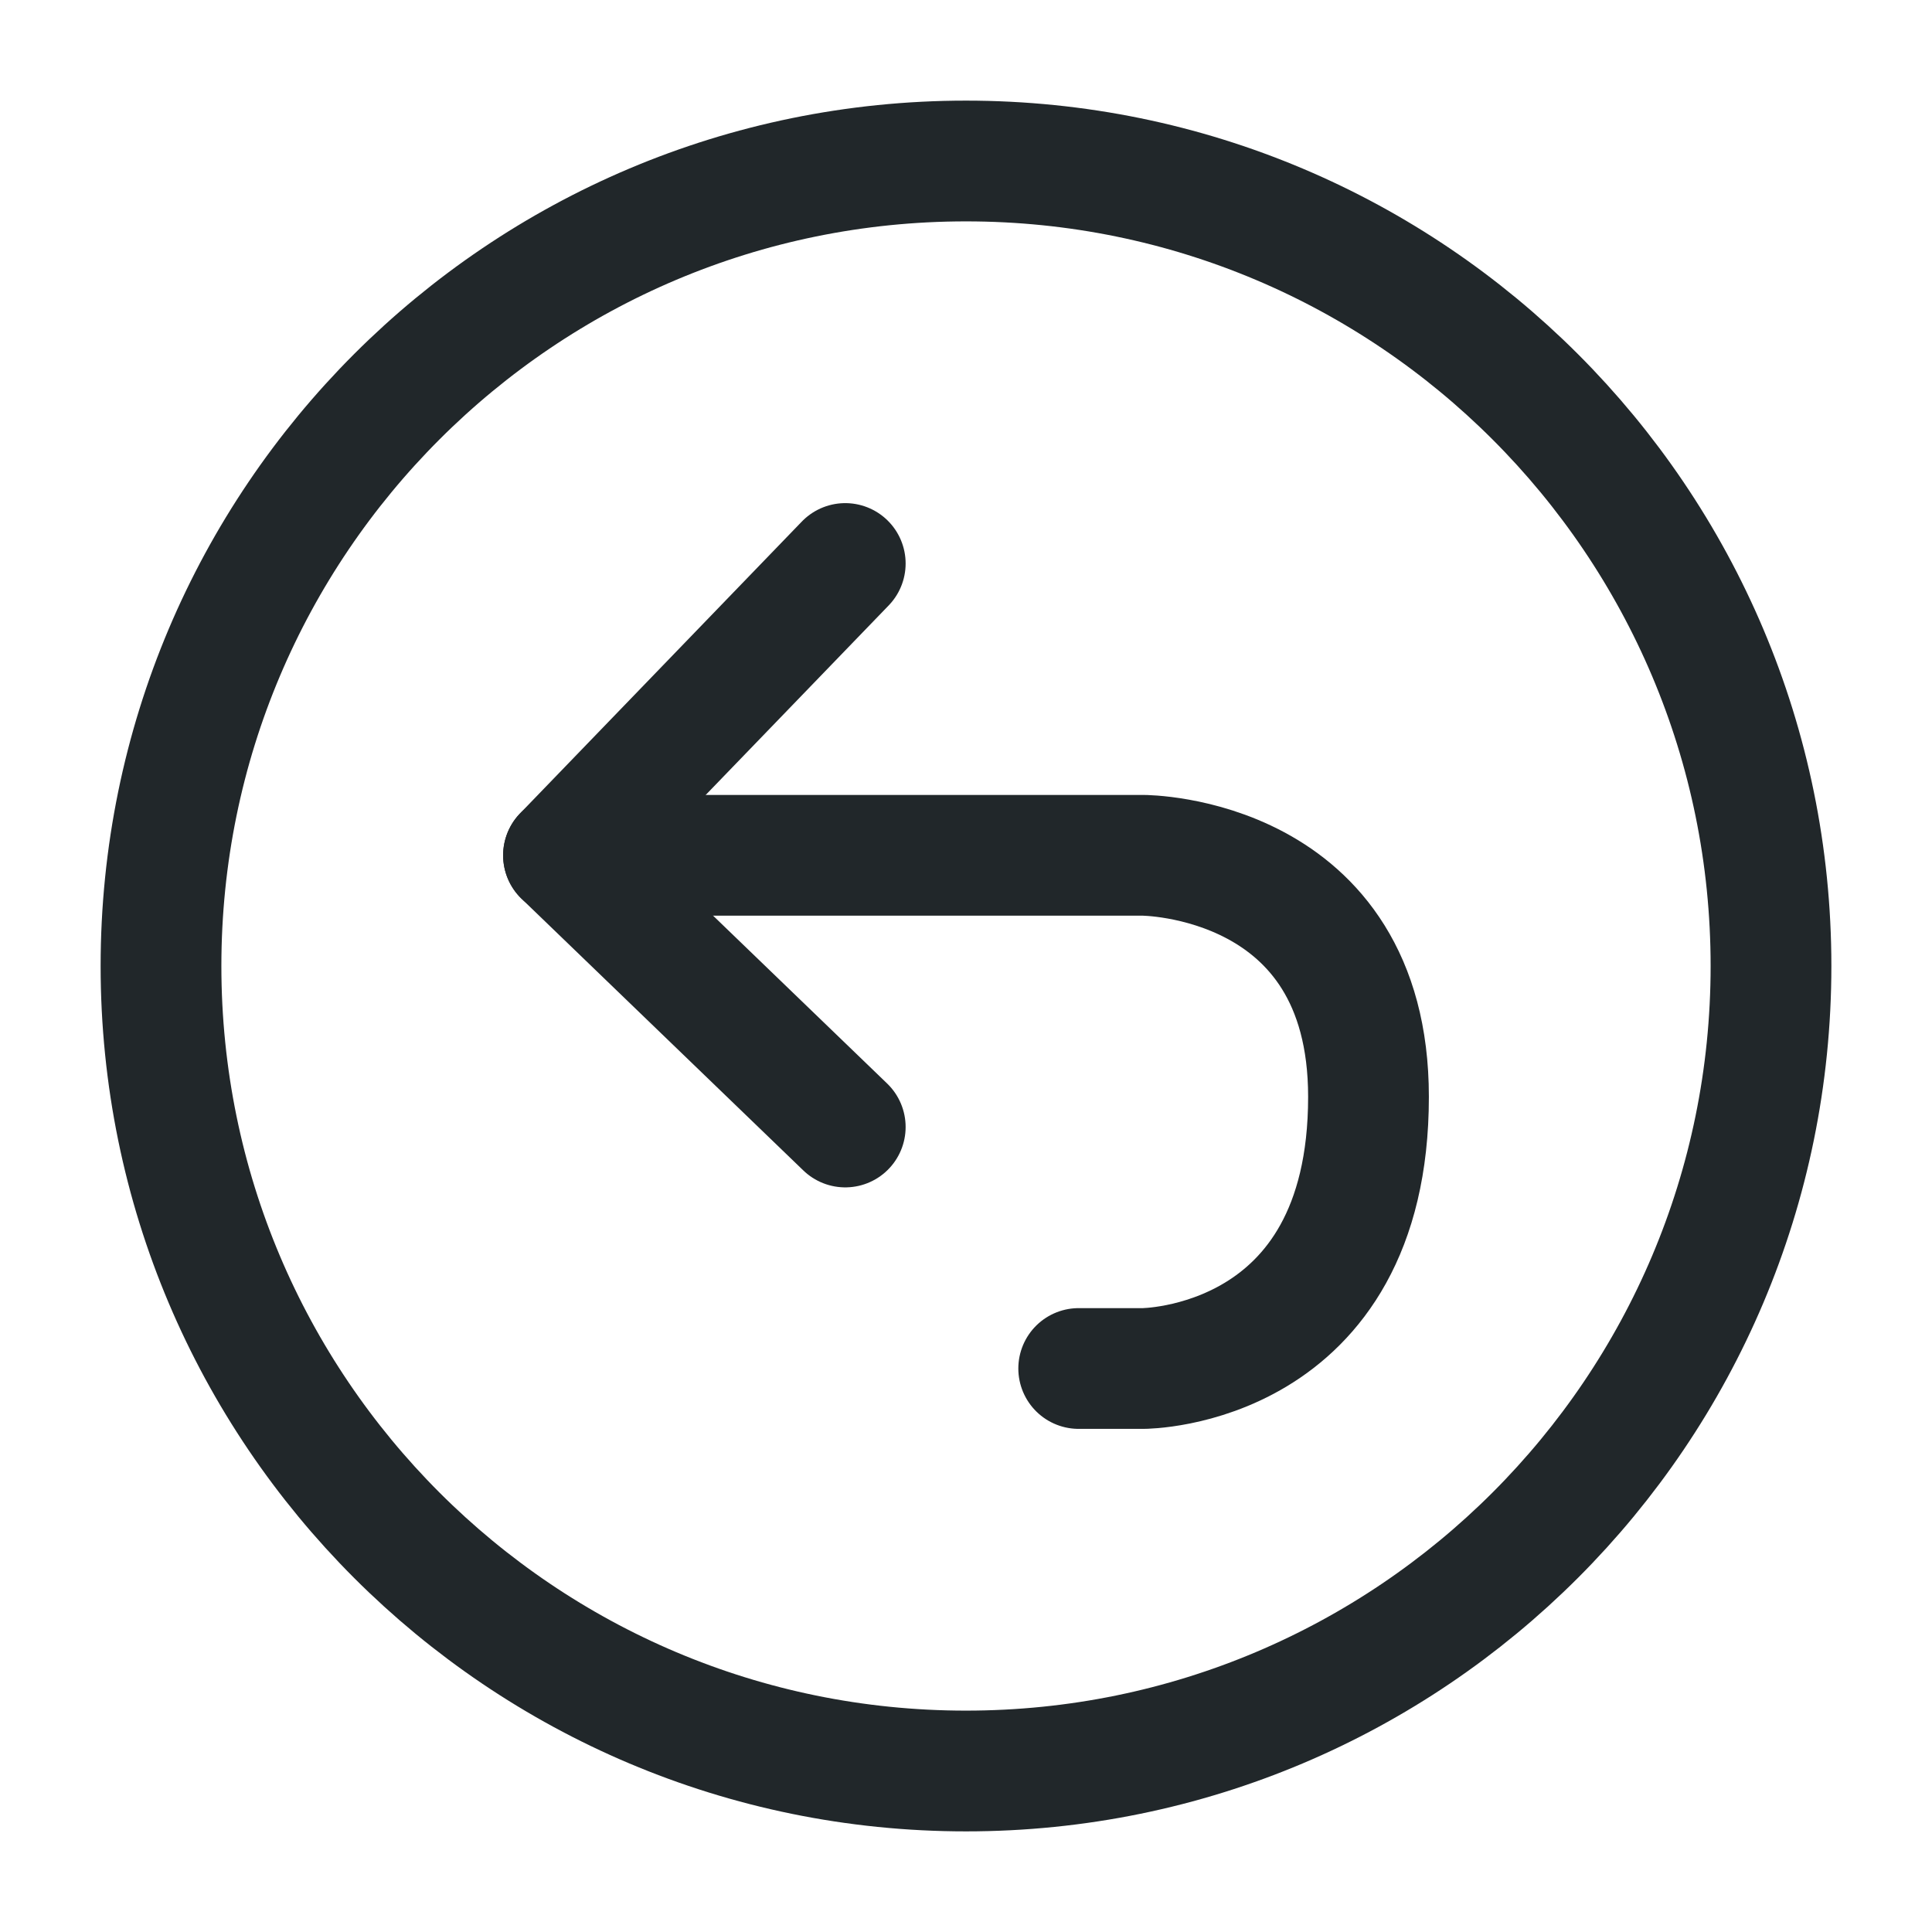 <svg width="24" height="24" viewBox="0 0 24 24" fill="none" xmlns="http://www.w3.org/2000/svg">
<path d="M7 10.625H14.2C14.2 10.625 17 10.625 17 13.625C17 17 14.2 17 14.2 17H13.4" stroke="#21272A" stroke-width="1.5" stroke-linecap="round" stroke-linejoin="round"/>
<path d="M10.5 14L7 10.625L10.5 7" stroke="#21272A" stroke-width="1.5" stroke-linecap="round" stroke-linejoin="round"/>
<path d="M12 22C17.523 22 22 17.523 22 12C22 6.477 17.523 2 12 2C6.477 2 2 6.477 2 12C2 17.523 6.477 22 12 22Z" stroke="#21272A" stroke-width="1.5" stroke-linecap="round" stroke-linejoin="round"/>
</svg>
